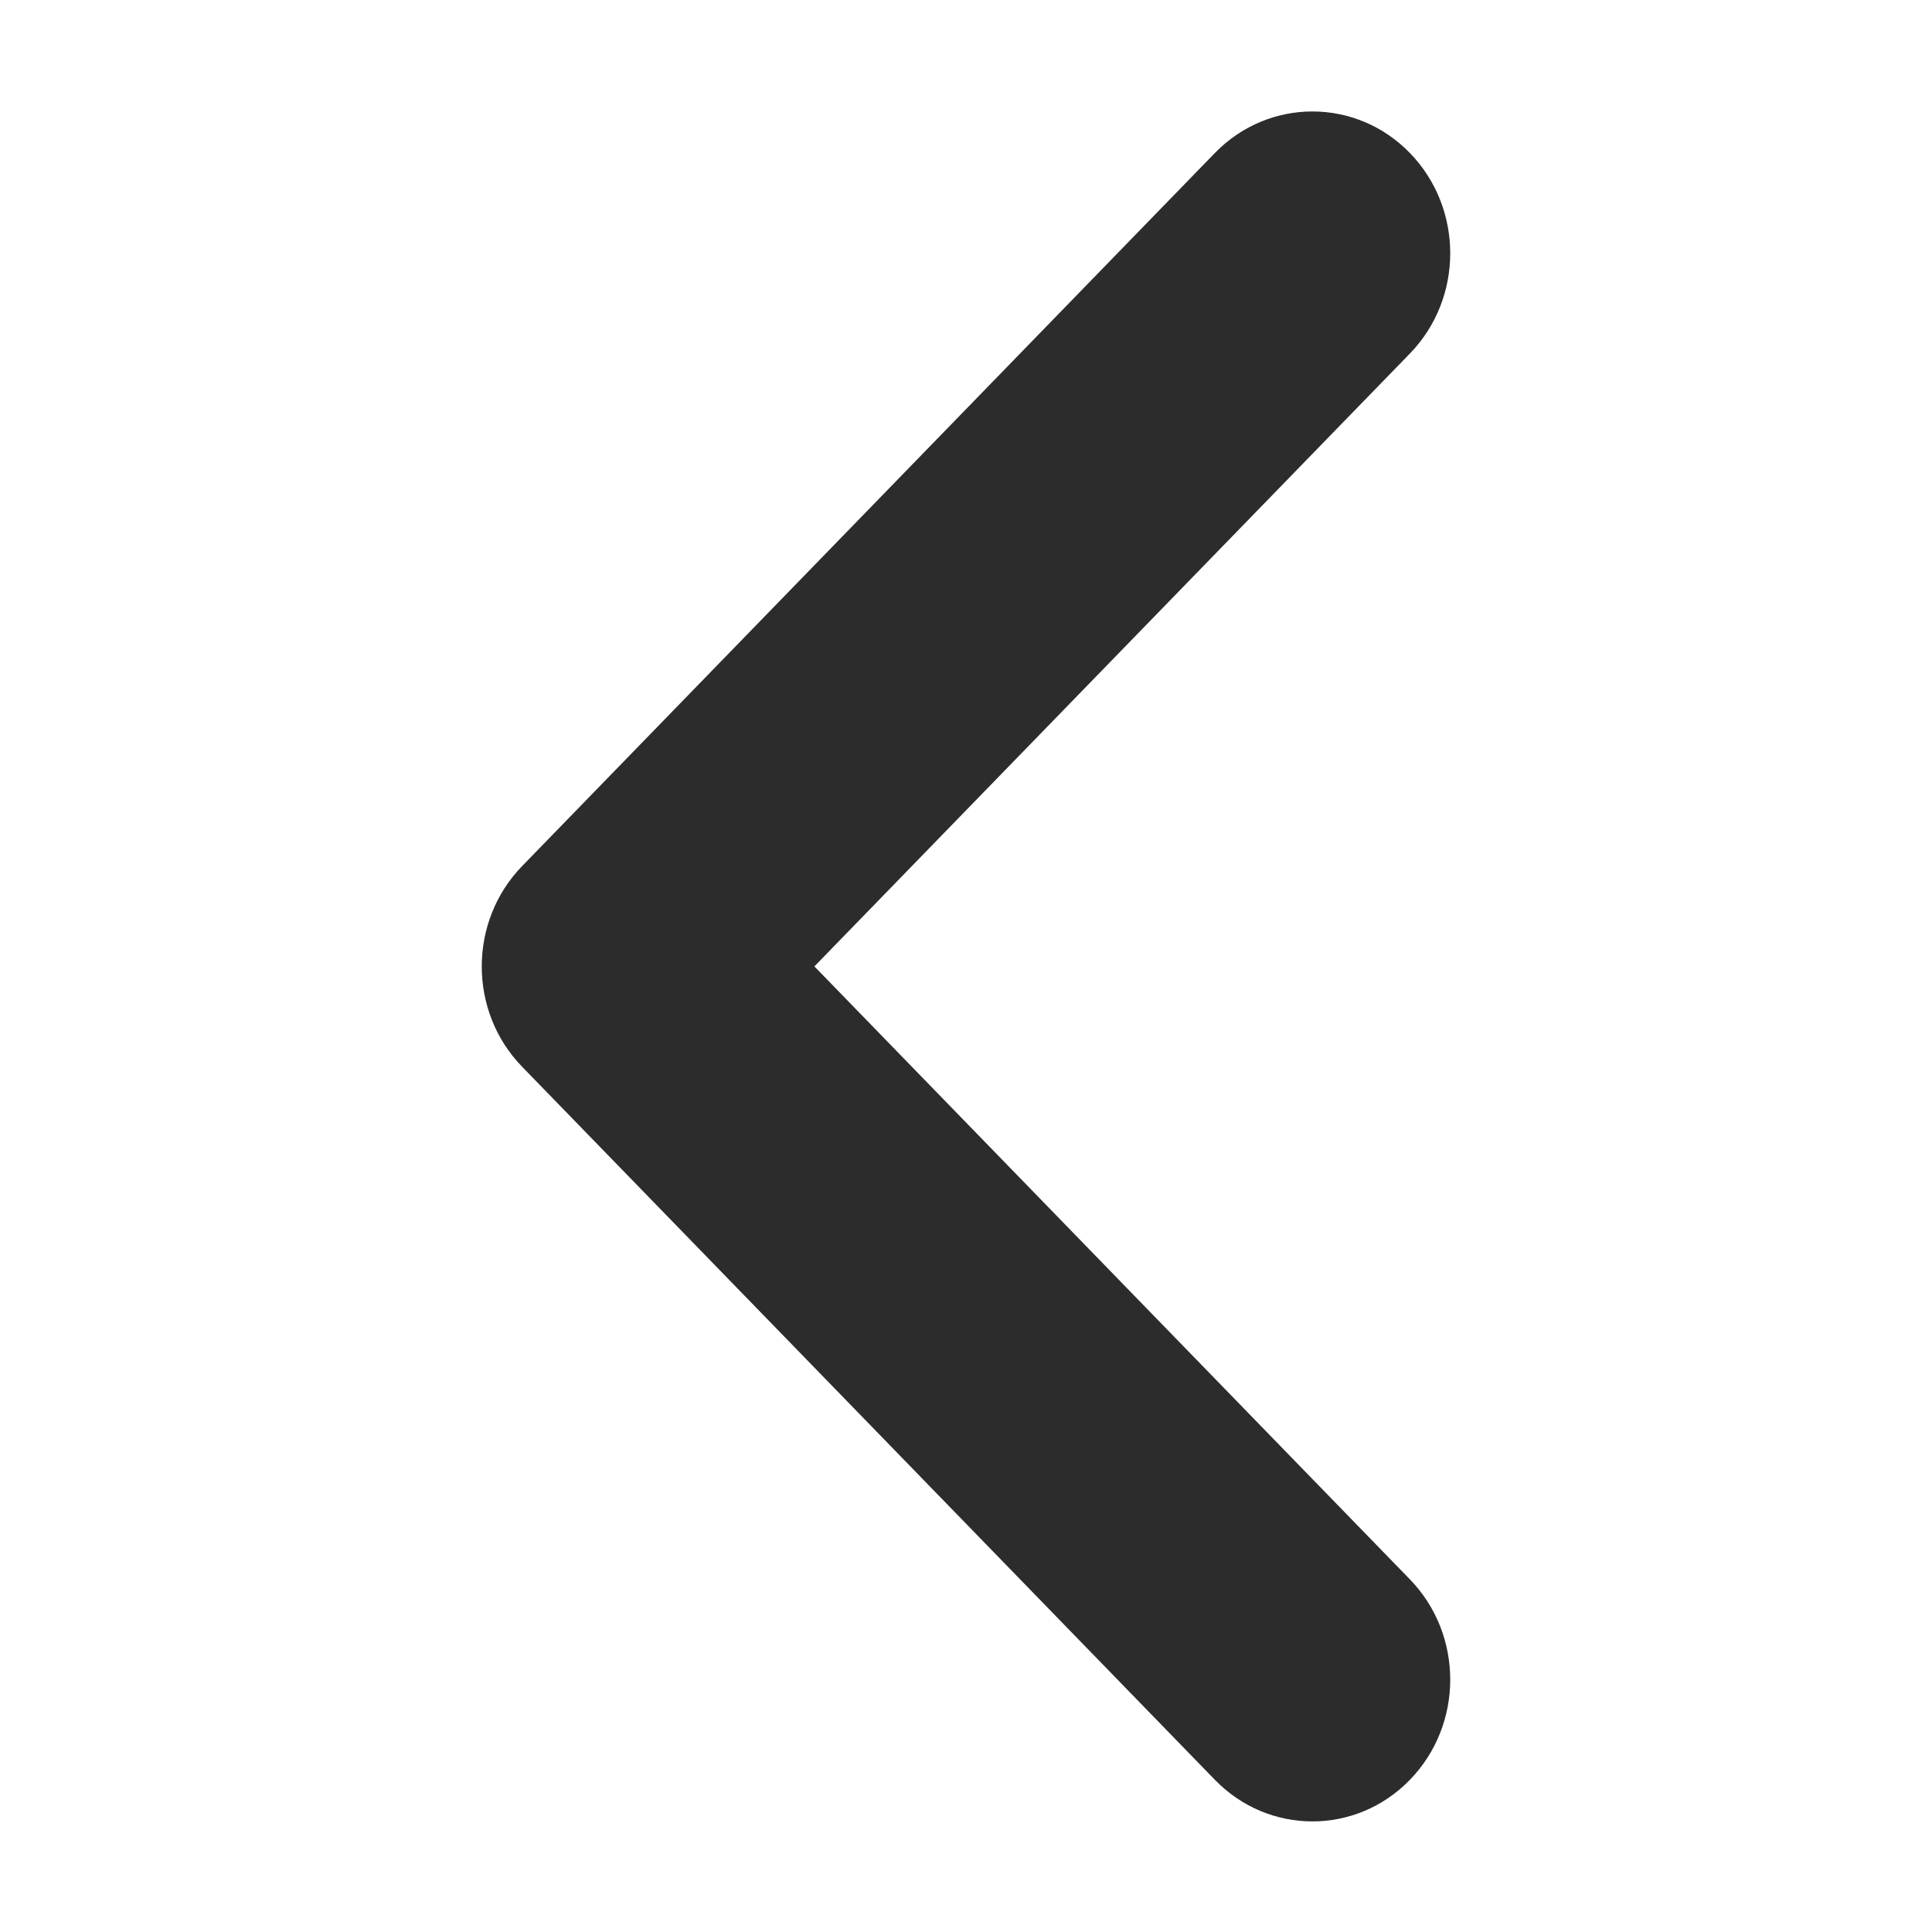 <?xml version="1.0" standalone="no"?><!DOCTYPE svg PUBLIC "-//W3C//DTD SVG 1.1//EN" "http://www.w3.org/Graphics/SVG/1.1/DTD/svg11.dtd"><svg class="icon" width="200px" height="200.00px" viewBox="0 0 1024 1024" version="1.1" xmlns="http://www.w3.org/2000/svg"><path fill="#2c2c2c" d="M747.245 81.064c-28.497-29.315-74.739-29.315-103.307 0l-367.236 378.011c-28.483 29.367-28.483 76.982 0 106.291l367.236 377.997c28.562 29.367 74.806 29.367 103.307 0 28.546-29.325 28.546-76.929 0-106.304l-315.6-324.841 315.599-324.803c28.545-29.367 28.544-76.973 0-106.356l0 0z"  /></svg>